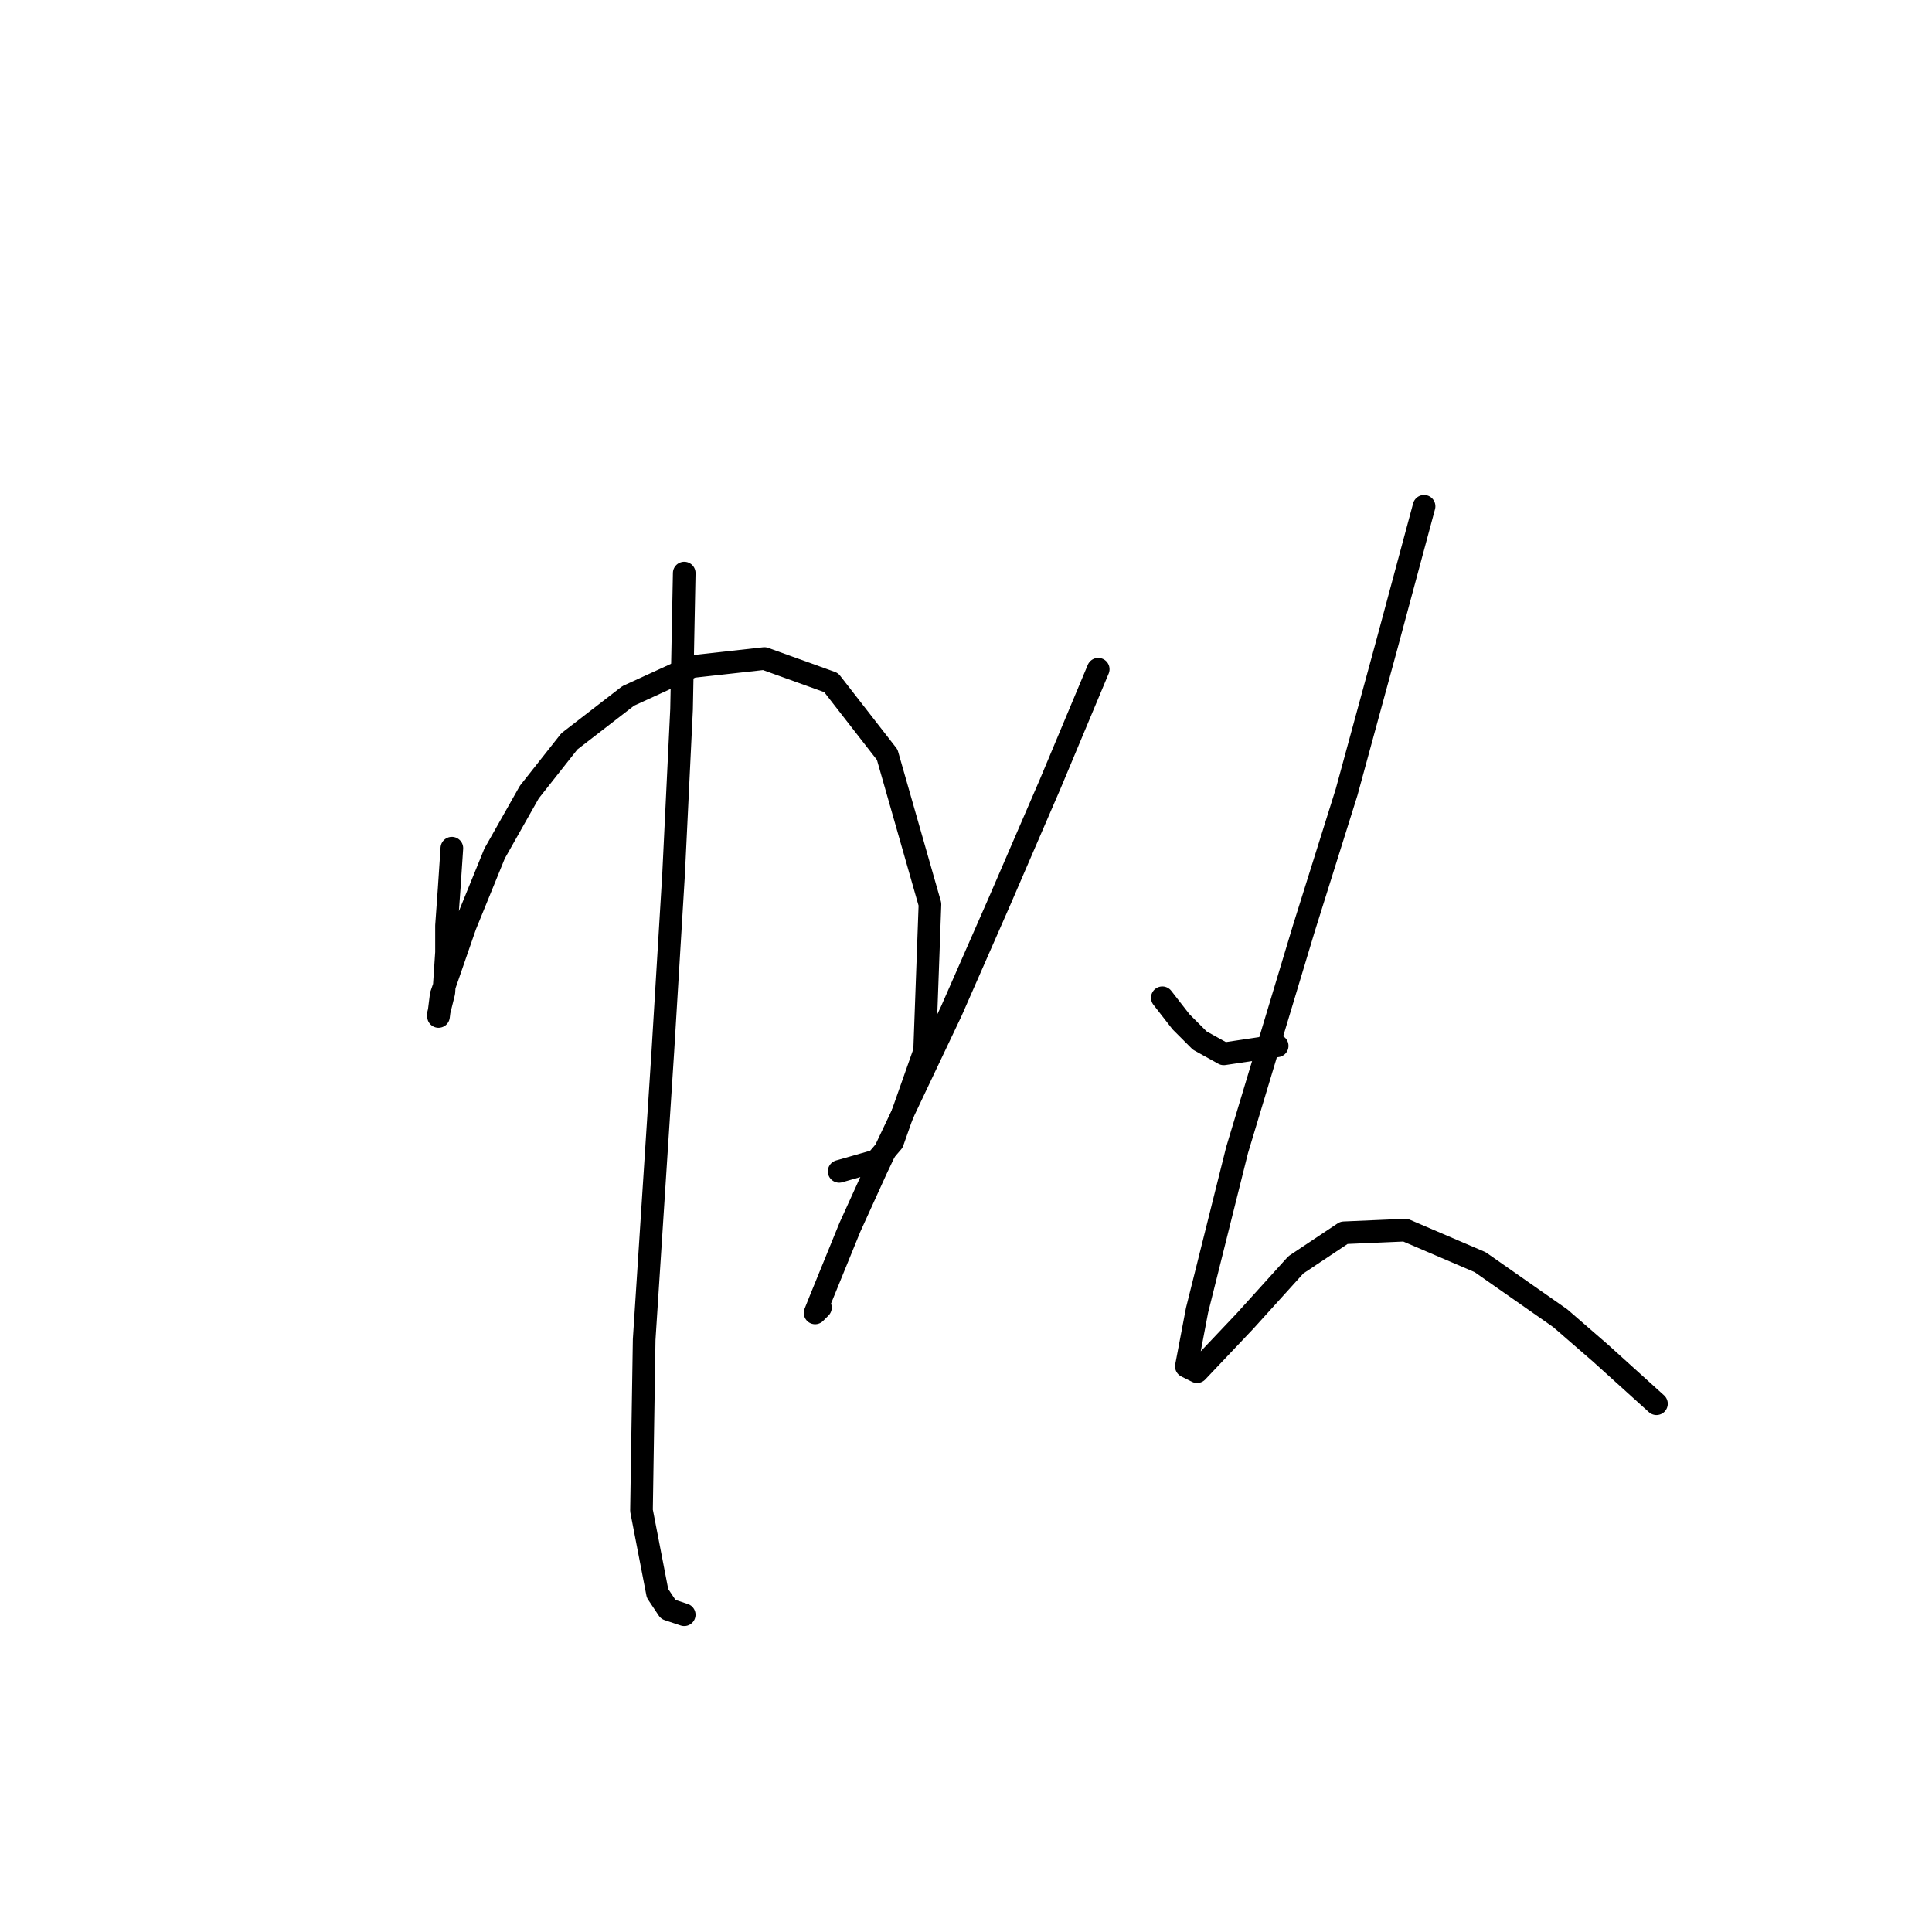 <?xml version="1.0" standalone="no"?>
    <svg width="256" height="256" xmlns="http://www.w3.org/2000/svg" version="1.1">
    <polyline stroke="black" stroke-width="3" stroke-linecap="round" fill="transparent" stroke-linejoin="round" points="59.873 112.388 59.519 117.697 59.165 122.652 59.165 126.191 58.812 131.499 58.104 134.331 58.104 134.685 58.458 131.853 61.643 122.652 65.536 113.096 70.137 104.956 75.445 98.232 83.232 92.215 91.725 88.322 101.281 87.26 110.129 90.446 117.561 100.001 123.224 119.82 122.516 139.285 118.269 151.319 116.145 153.796 111.191 155.212 111.191 155.212 " />
        <polyline stroke="black" stroke-width="3" stroke-linecap="round" fill="transparent" stroke-linejoin="round" points="90.664 75.935 90.31 93.985 89.248 115.927 87.832 139.285 85.355 177.508 85.001 200.158 87.125 211.13 88.54 213.253 90.664 213.961 90.664 213.961 " />
        <polyline stroke="black" stroke-width="3" stroke-linecap="round" fill="transparent" stroke-linejoin="round" points="145.52 88.676 139.15 103.894 132.425 119.466 126.055 133.977 116.145 154.858 112.606 162.644 108.713 172.199 108.005 173.969 108.713 173.261 108.713 173.261 " />
        <polyline stroke="black" stroke-width="3" stroke-linecap="round" fill="transparent" stroke-linejoin="round" points="154.014 132.207 156.491 135.392 158.969 137.87 162.154 139.639 169.232 138.578 169.232 138.578 " />
        <polyline stroke="black" stroke-width="3" stroke-linecap="round" fill="transparent" stroke-linejoin="round" points="188.697 67.087 183.743 85.491 178.434 104.956 172.771 123.006 163.923 152.38 158.615 173.615 157.199 181.047 158.615 181.755 164.985 175.031 171.709 167.598 178.08 163.352 186.22 162.998 196.129 167.245 206.747 174.677 212.055 179.278 219.488 186.002 219.488 186.002 " />
        </svg>